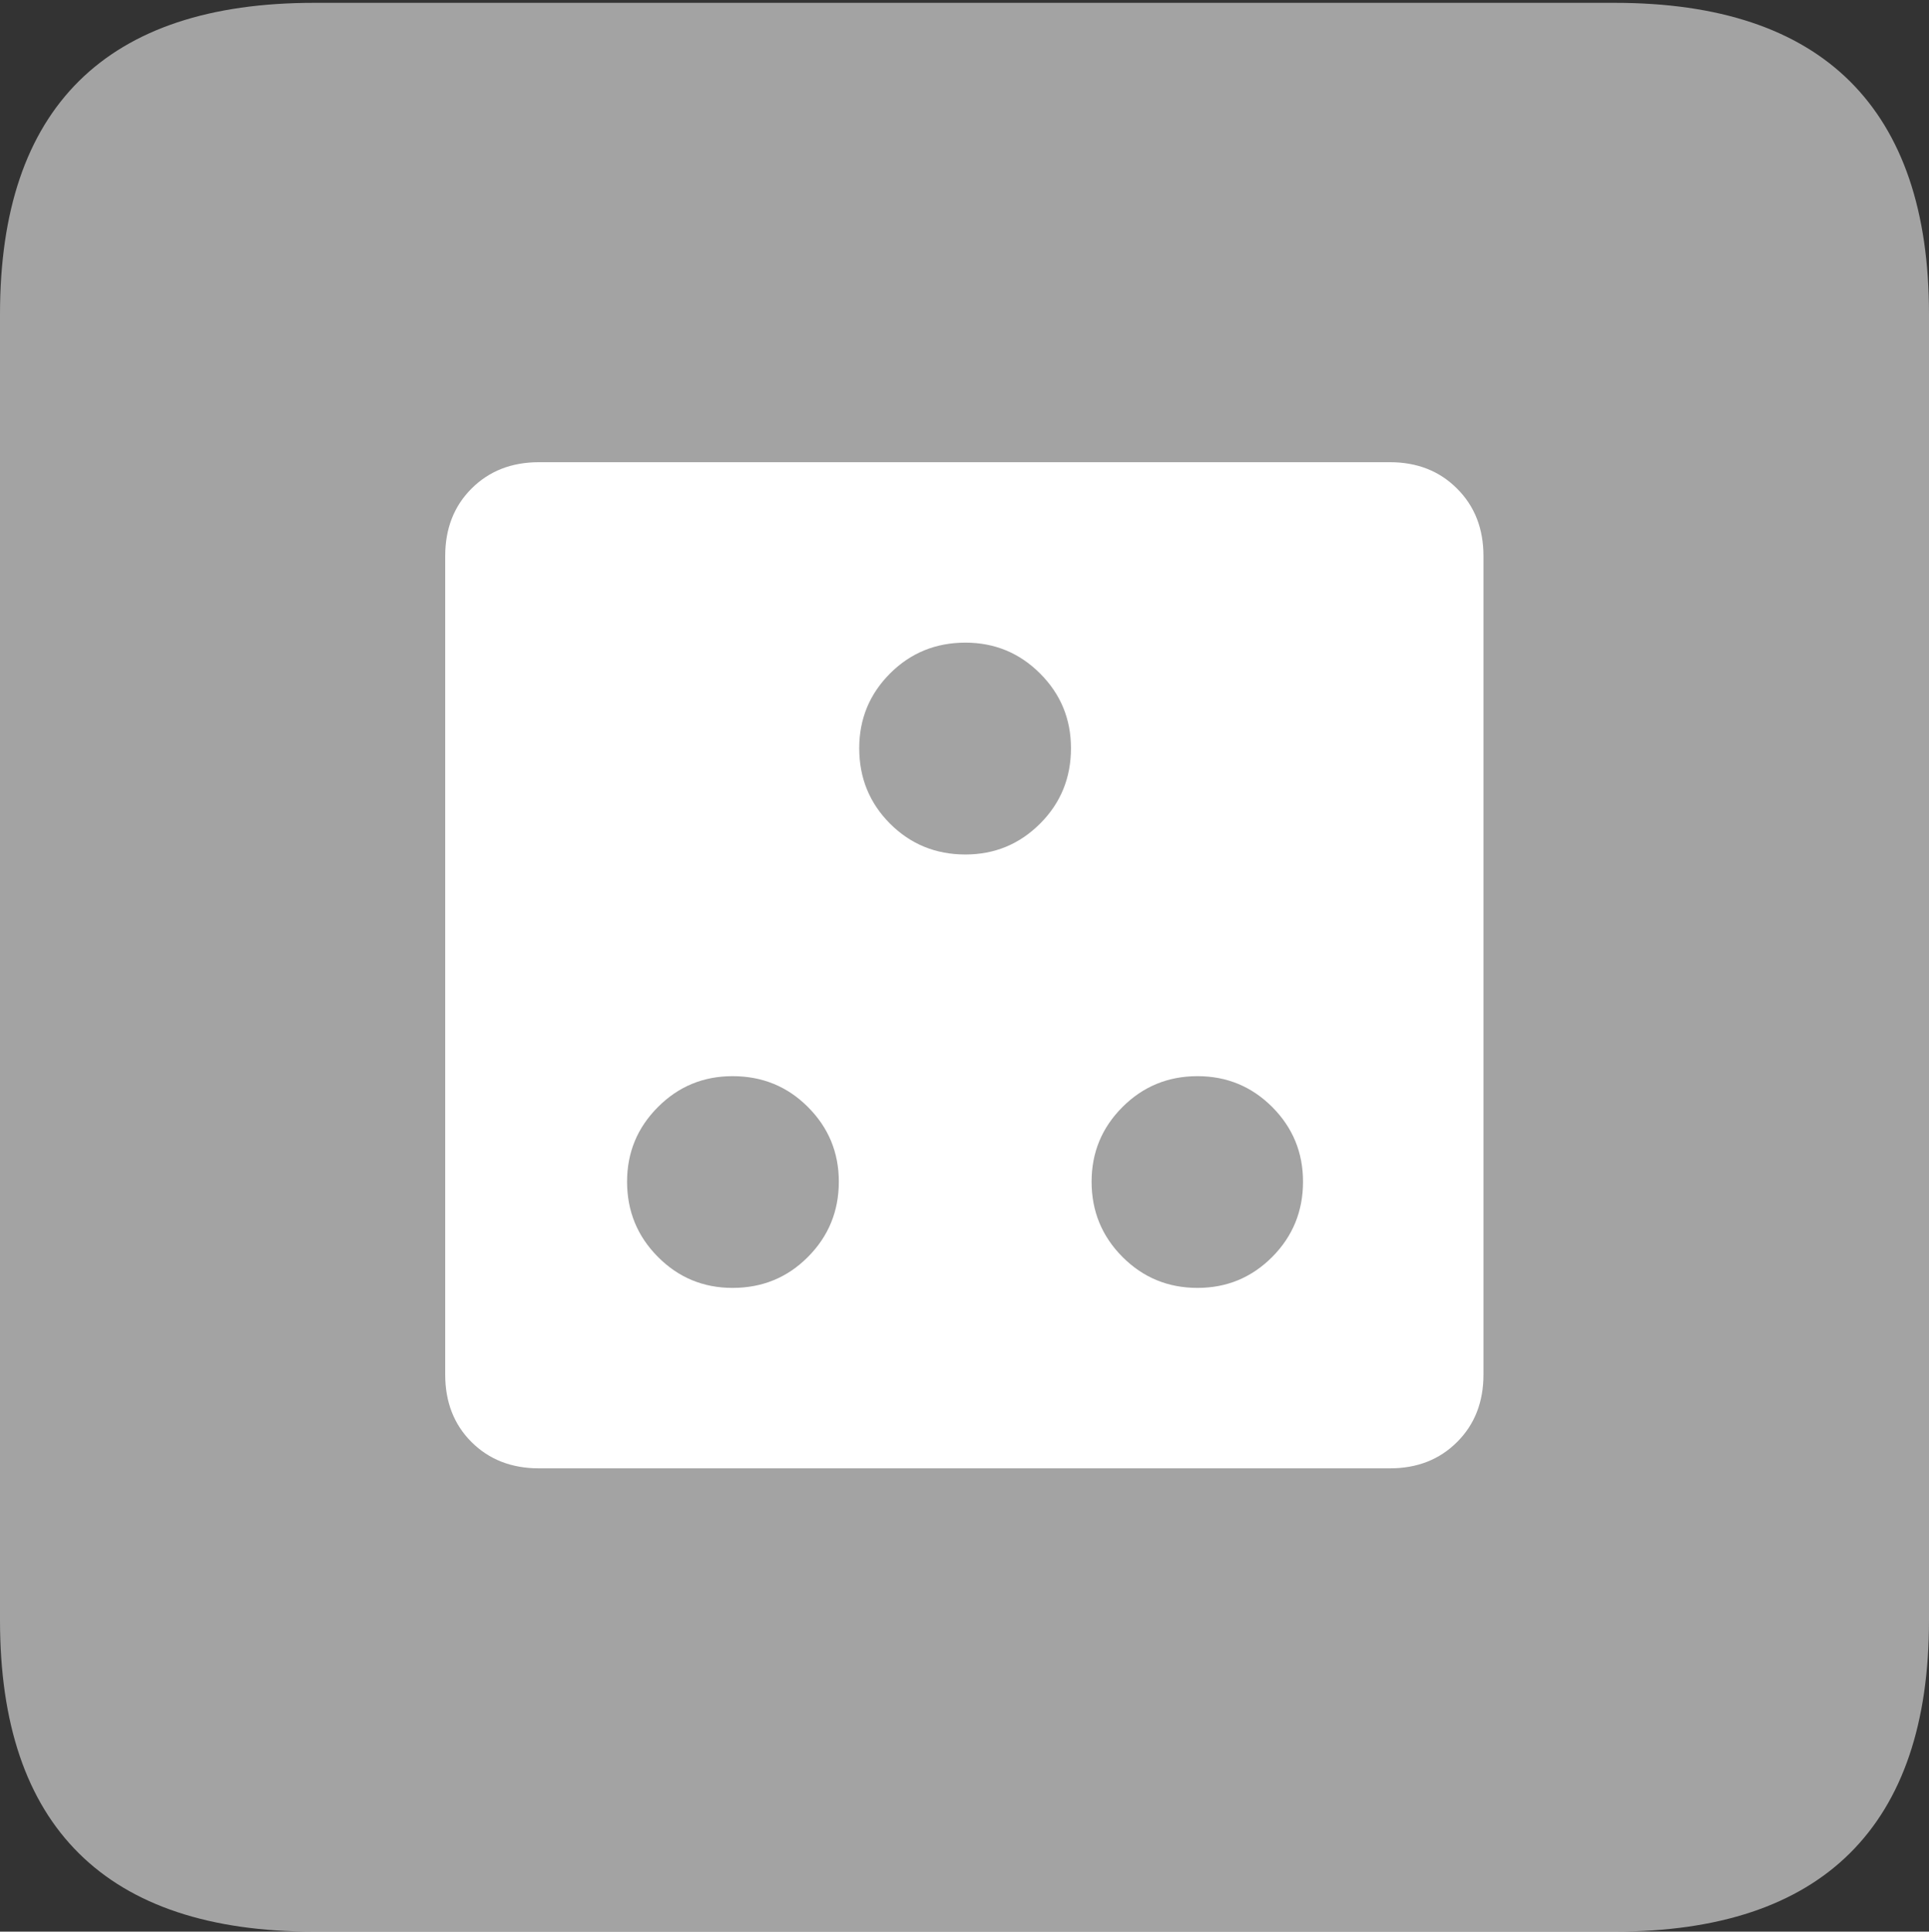 <svg width="17.682" height="17.707">
       <rect width="100%" height="100%" fill="#333333" stroke="none"/>
       <g>
              <rect height="17.707" opacity="0" width="17.682" x="0" y="0" />
              <path d="M2.879 17.707L14.8 17.707Q16.233 17.707 16.958 16.987Q17.682 16.267 17.682 14.853L17.682 2.88Q17.682 1.467 16.958 0.746Q16.233 0.026 14.8 0.026L2.879 0.026Q1.448 0.026 0.724 0.743Q0 1.461 0 2.88L0 14.853Q0 16.273 0.724 16.99Q1.448 17.707 2.879 17.707Z"
                     fill="rgba(255,255,255,0.55)" />
              <path d="M4.94 13.46Q4.564 13.46 4.322 13.219Q4.081 12.978 4.081 12.601L4.081 5.097Q4.081 4.72 4.322 4.479Q4.564 4.237 4.94 4.237L12.741 4.237Q13.115 4.237 13.356 4.479Q13.598 4.72 13.598 5.097L13.598 12.601Q13.598 12.978 13.356 13.219Q13.115 13.46 12.741 13.46ZM8.849 7.833Q9.251 7.833 9.534 7.55Q9.817 7.267 9.817 6.859Q9.817 6.457 9.534 6.174Q9.251 5.891 8.849 5.891Q8.441 5.891 8.158 6.174Q7.876 6.457 7.876 6.859Q7.876 7.267 8.158 7.55Q8.441 7.833 8.849 7.833ZM6.715 11.806Q7.124 11.806 7.406 11.522Q7.689 11.238 7.689 10.832Q7.689 10.431 7.406 10.148Q7.124 9.865 6.715 9.865Q6.313 9.865 6.031 10.148Q5.748 10.431 5.748 10.832Q5.748 11.238 6.031 11.522Q6.313 11.806 6.715 11.806ZM10.977 11.806Q11.379 11.806 11.662 11.522Q11.944 11.238 11.944 10.832Q11.944 10.431 11.662 10.148Q11.379 9.865 10.977 9.865Q10.572 9.865 10.289 10.148Q10.006 10.431 10.006 10.832Q10.006 11.238 10.289 11.522Q10.572 11.806 10.977 11.806Z"
                     fill="#ffffff" />
       </g>
</svg>
